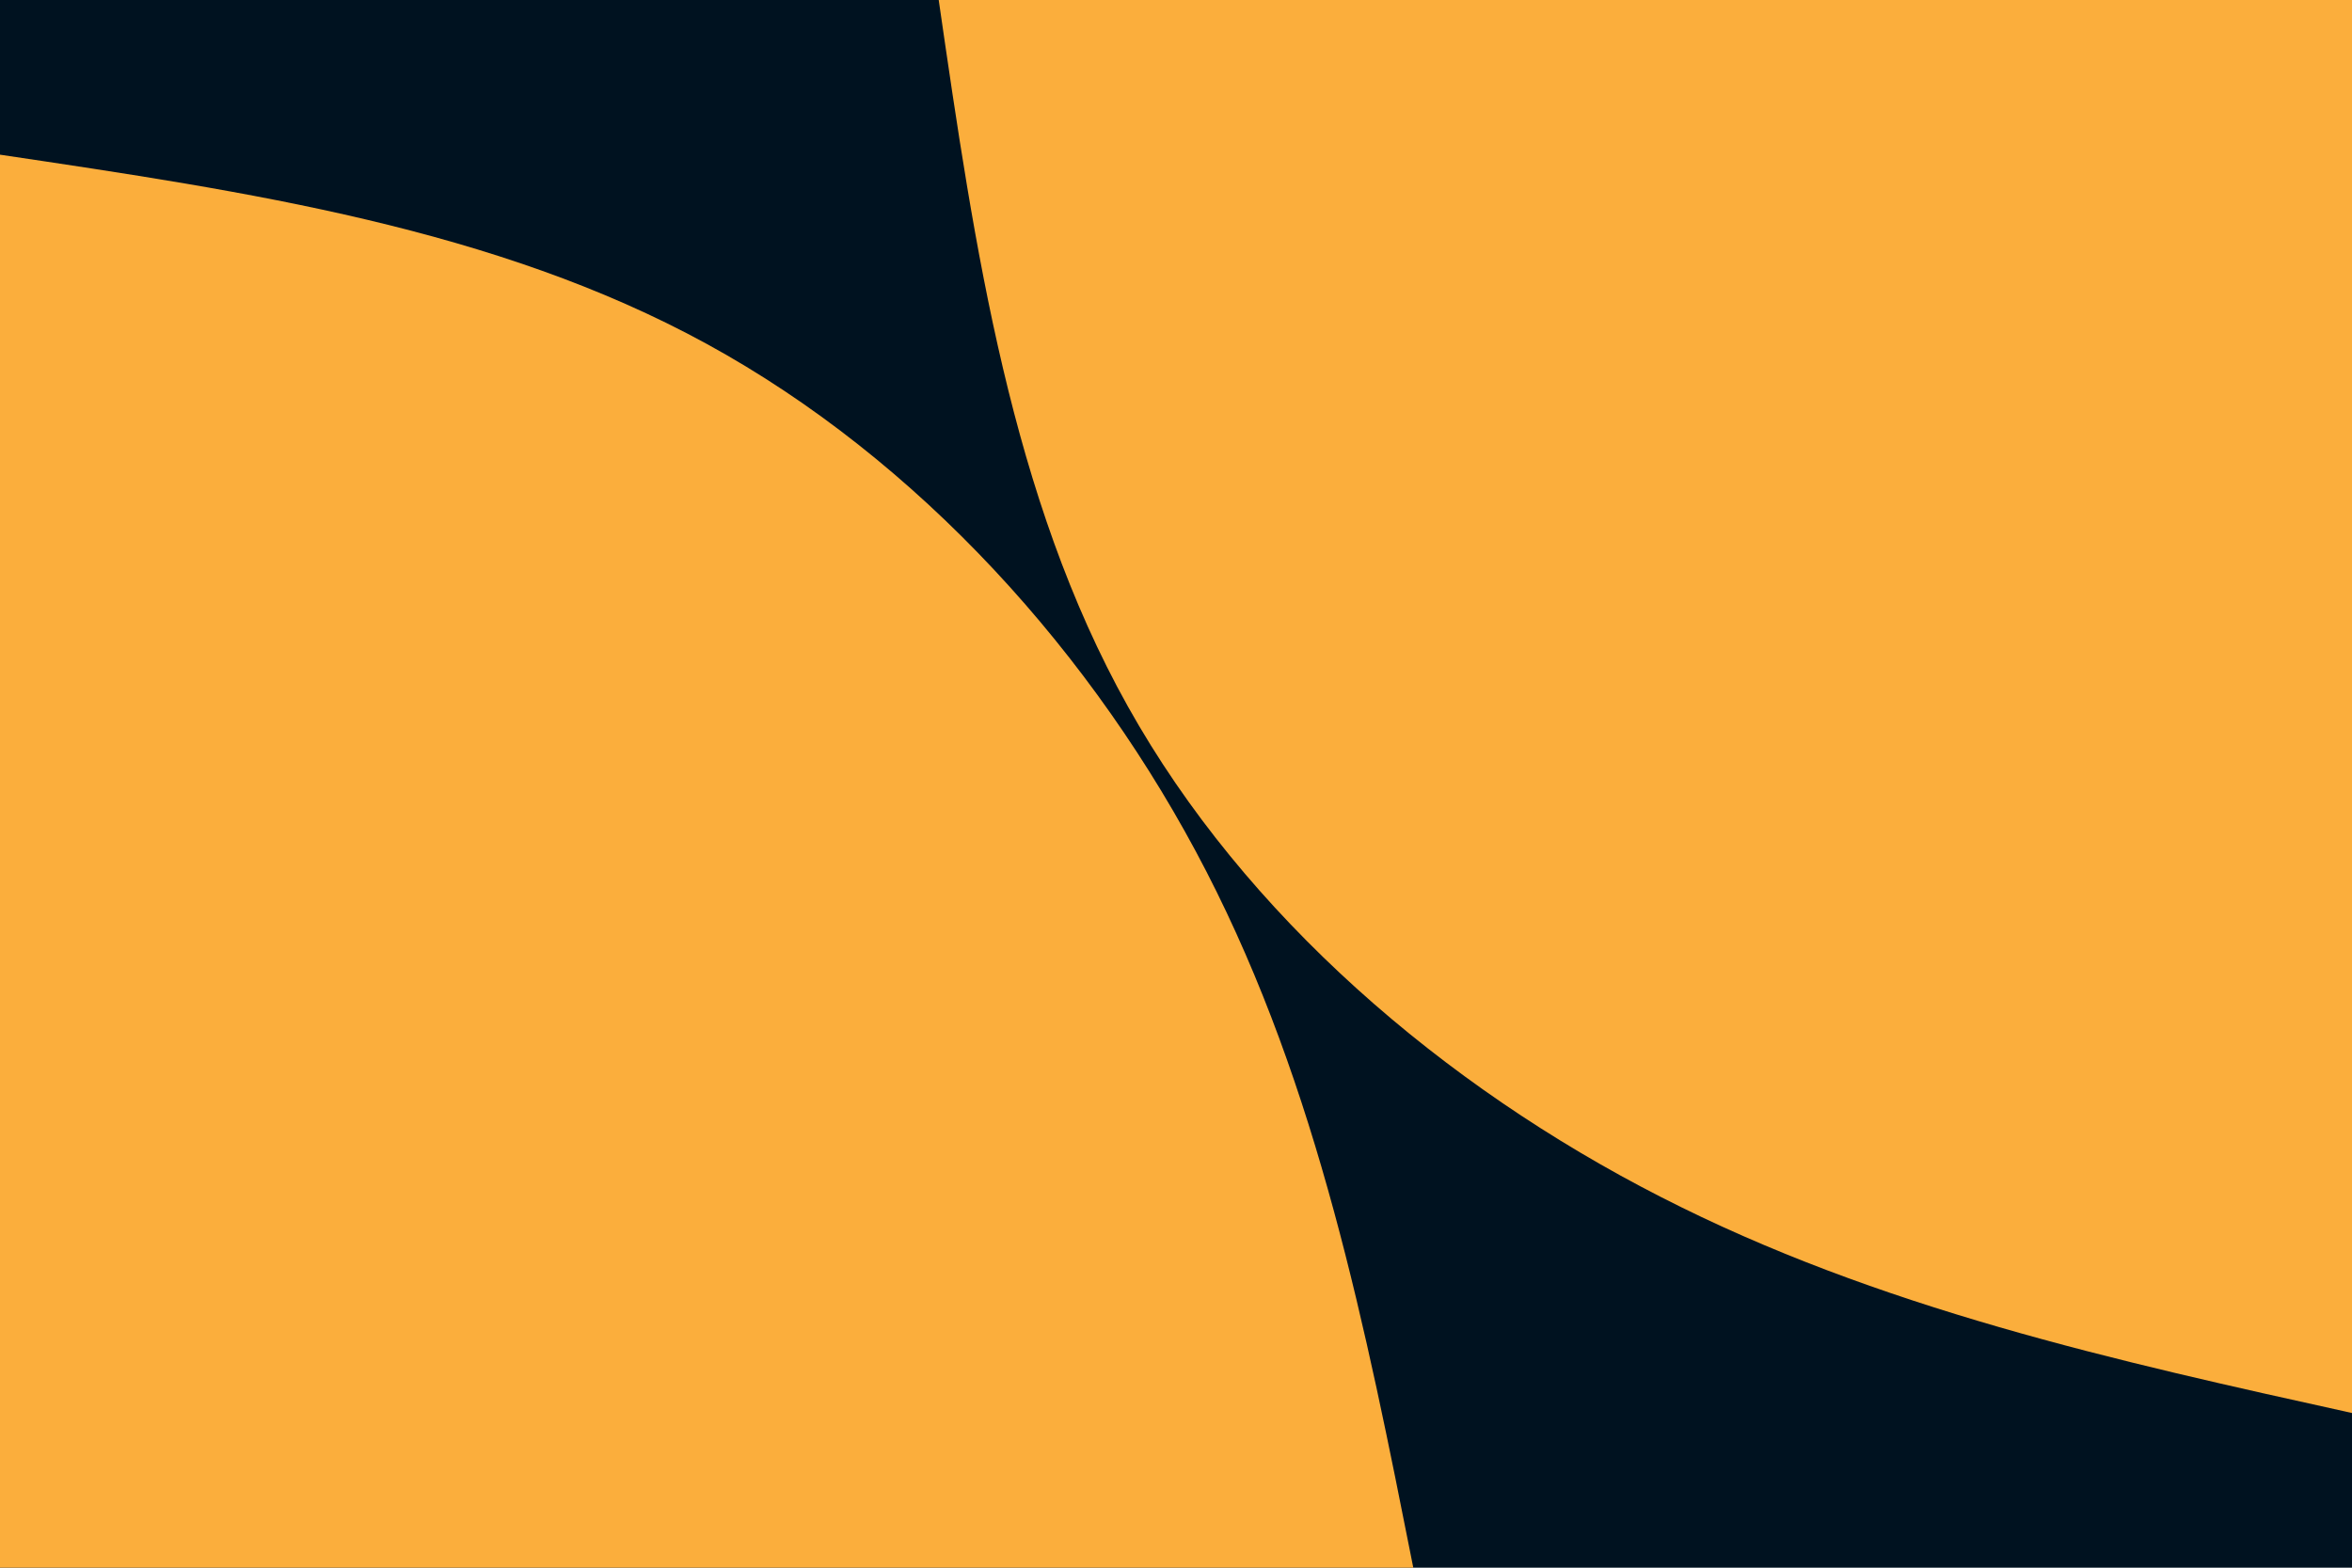 <svg id="visual" viewBox="0 0 900 600" width="900" height="600" xmlns="http://www.w3.org/2000/svg" xmlns:xlink="http://www.w3.org/1999/xlink" version="1.1"><rect x="0" y="0" width="900" height="600" fill="#001220"></rect><defs><linearGradient id="grad1_0" x1="33.3%" y1="0%" x2="100%" y2="100%"><stop offset="20%" stop-color="#001220" stop-opacity="1"></stop><stop offset="80%" stop-color="#001220" stop-opacity="1"></stop></linearGradient></defs><defs><linearGradient id="grad2_0" x1="0%" y1="0%" x2="66.7%" y2="100%"><stop offset="20%" stop-color="#001220" stop-opacity="1"></stop><stop offset="80%" stop-color="#001220" stop-opacity="1"></stop></linearGradient></defs><g transform="translate(900, 0)"><path d="M0 540.8C-90.6 520.8 -181.3 500.7 -264.5 458.1C-347.7 415.6 -423.6 350.5 -468.4 270.4C-513.2 190.3 -527 95.2 -540.8 0L0 0Z" fill="#FBAE3C"></path></g><g transform="translate(0, 600)"><path d="M0 -540.8C94.7 -526.7 189.4 -512.7 270.4 -468.4C351.4 -424.1 418.8 -349.6 461.6 -266.5C504.4 -183.4 522.6 -91.7 540.8 0L0 0Z" fill="#FBAE3C"></path></g></svg>